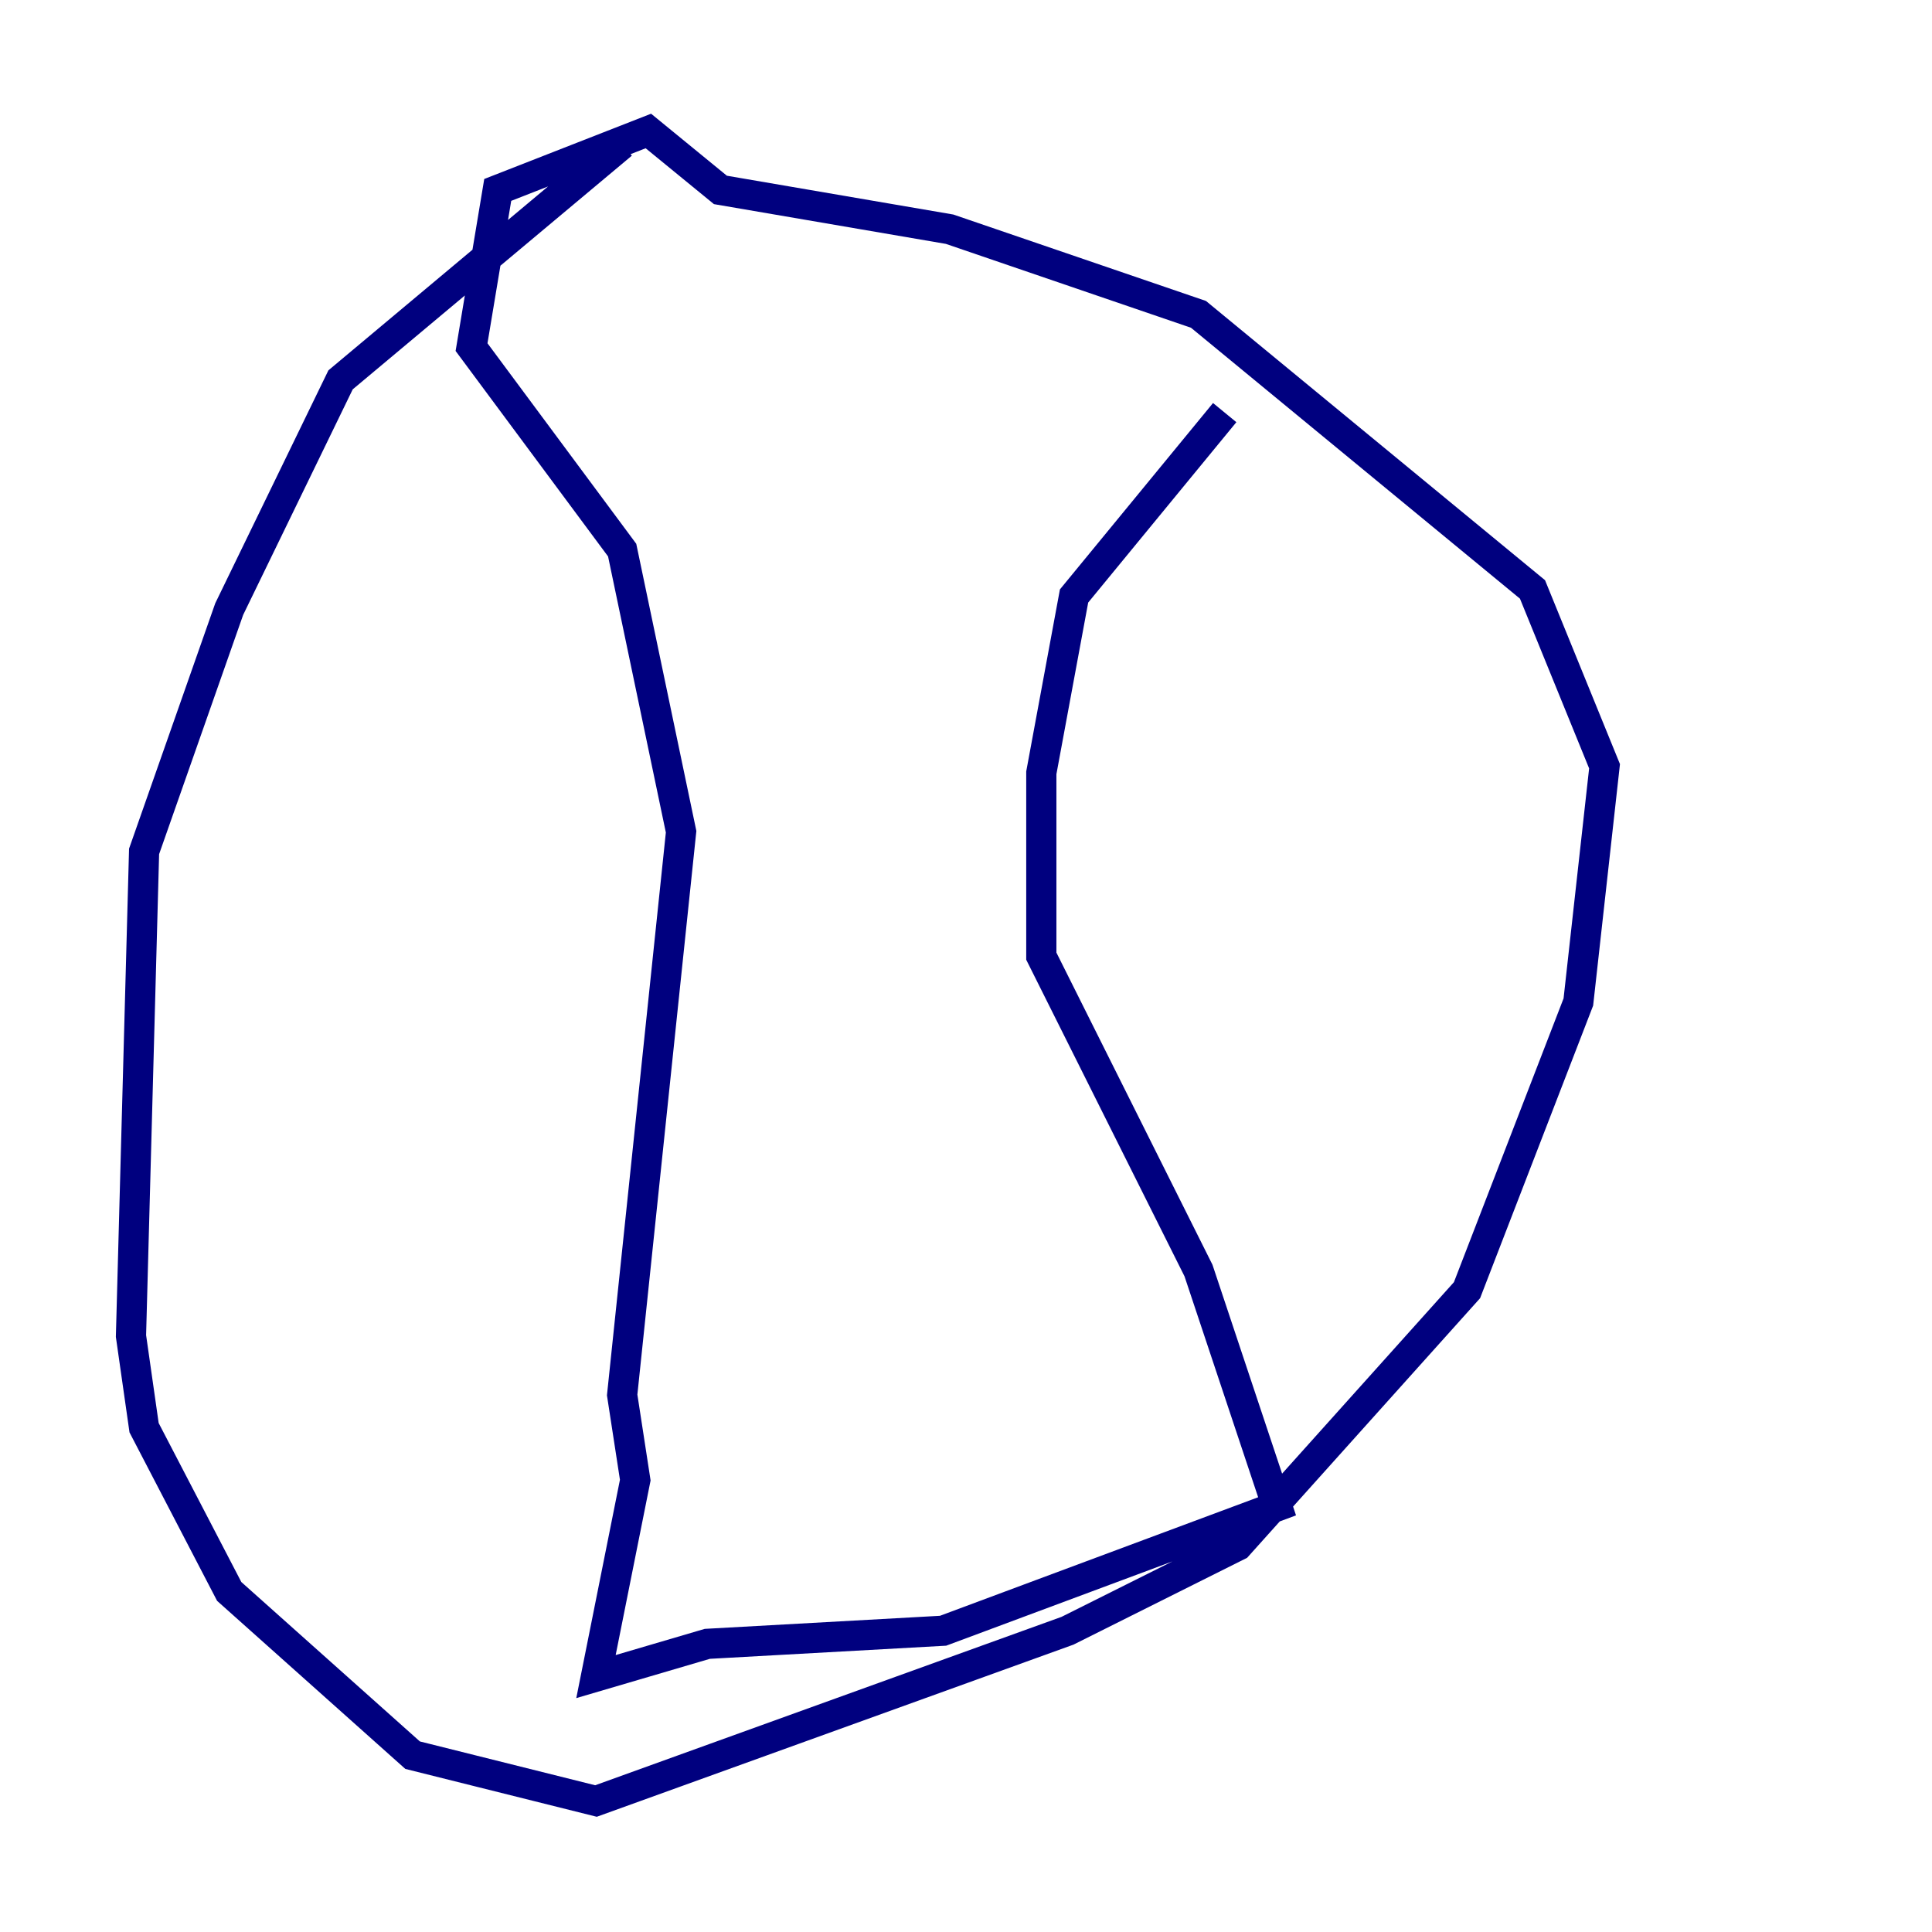 <?xml version="1.0" encoding="utf-8" ?>
<svg baseProfile="tiny" height="128" version="1.2" viewBox="0,0,128,128" width="128" xmlns="http://www.w3.org/2000/svg" xmlns:ev="http://www.w3.org/2001/xml-events" xmlns:xlink="http://www.w3.org/1999/xlink"><defs /><polyline fill="none" points="41.22,9.546 22.563,25.166 15.186,40.352 9.546,56.407 8.678,88.515 9.546,94.59 15.186,105.437 27.336,116.285 39.485,119.322 70.725,108.041 82.007,102.4 97.193,85.478 104.57,66.386 106.305,50.766 101.532,39.051 79.403,20.827 62.915,15.186 47.729,12.583 42.956,8.678 32.976,12.583 31.241,22.997 41.22,36.447 45.125,55.105 41.22,92.42 42.088,98.061 39.485,111.078 46.861,108.909 62.481,108.041 84.61,99.797 79.403,84.176 68.99,63.349 68.99,51.2 71.159,39.485 81.139,27.336" stroke="#00007f" stroke-width="2" /></svg>